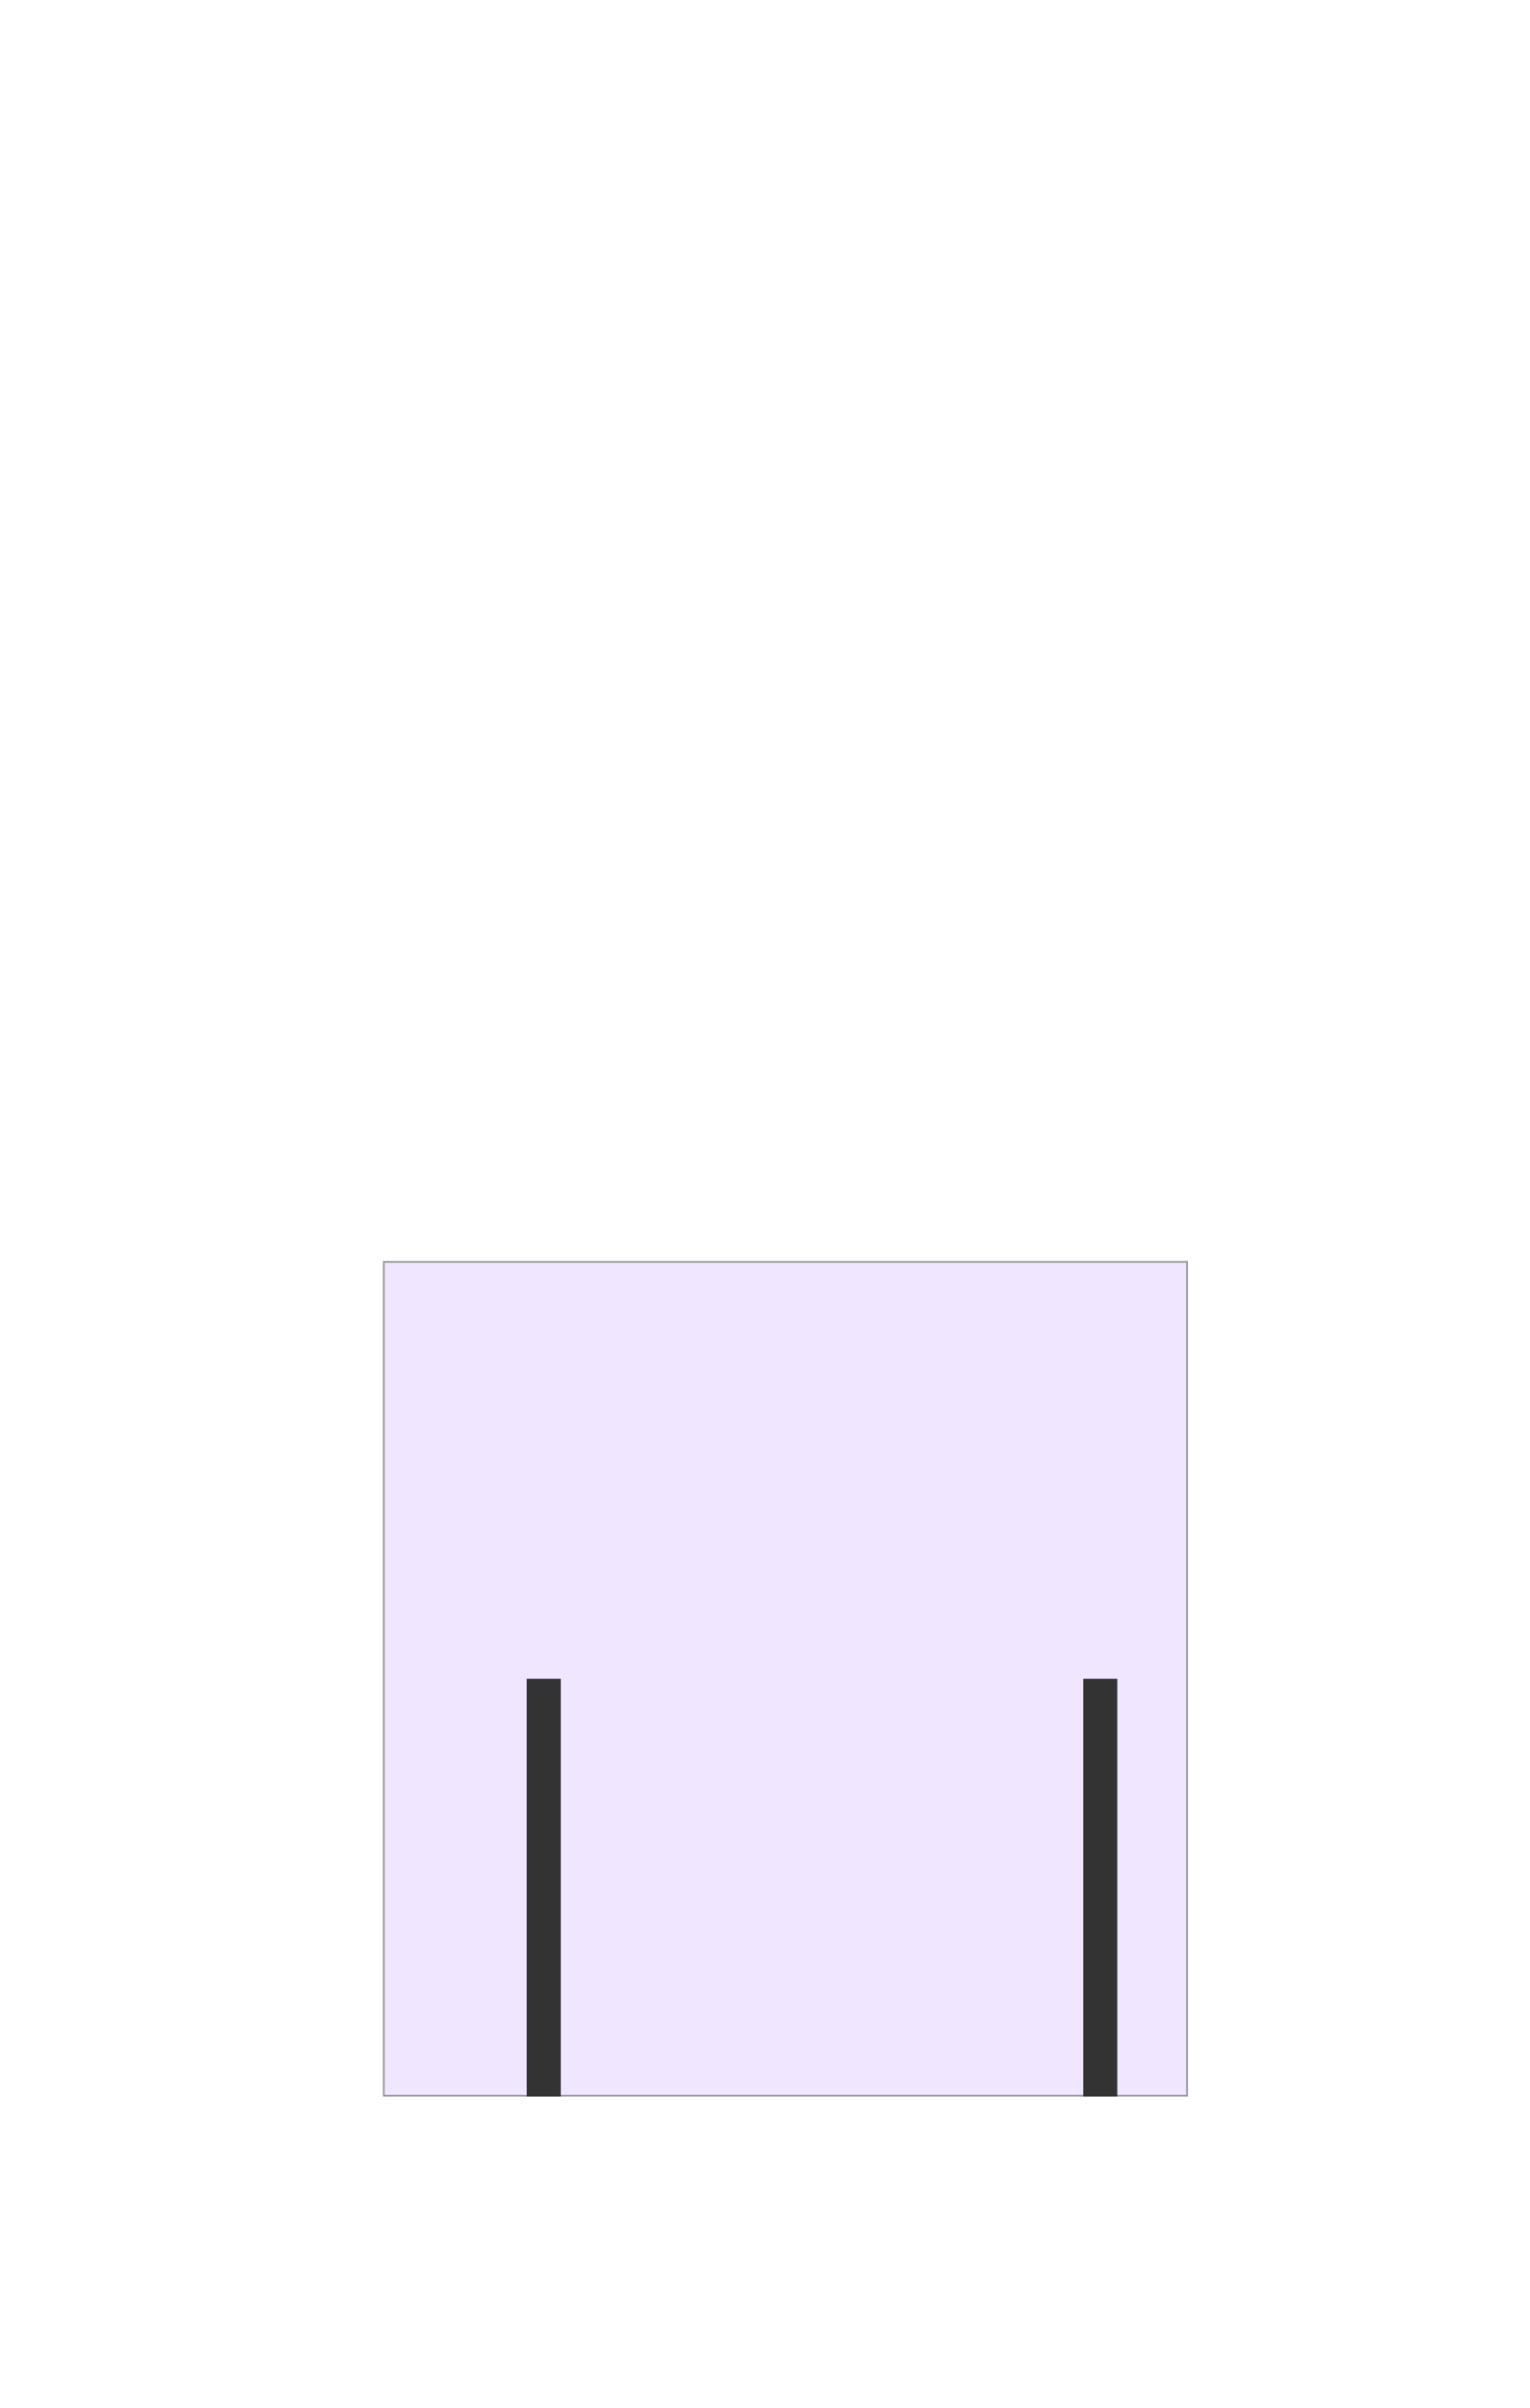 <svg width="899" height="1415" xmlns="http://www.w3.org/2000/svg"><g fill="none" fill-rule="evenodd"><path stroke="#979797" fill="#F0E6FF" d="M225.5 741.5h472v490h-472z"/><path d="M319.5 1232V986.5" stroke="#333" stroke-width="20"/><path d="M646.5 1232V986.5" stroke="#333" stroke-width="20" fill="#333"/></g></svg>